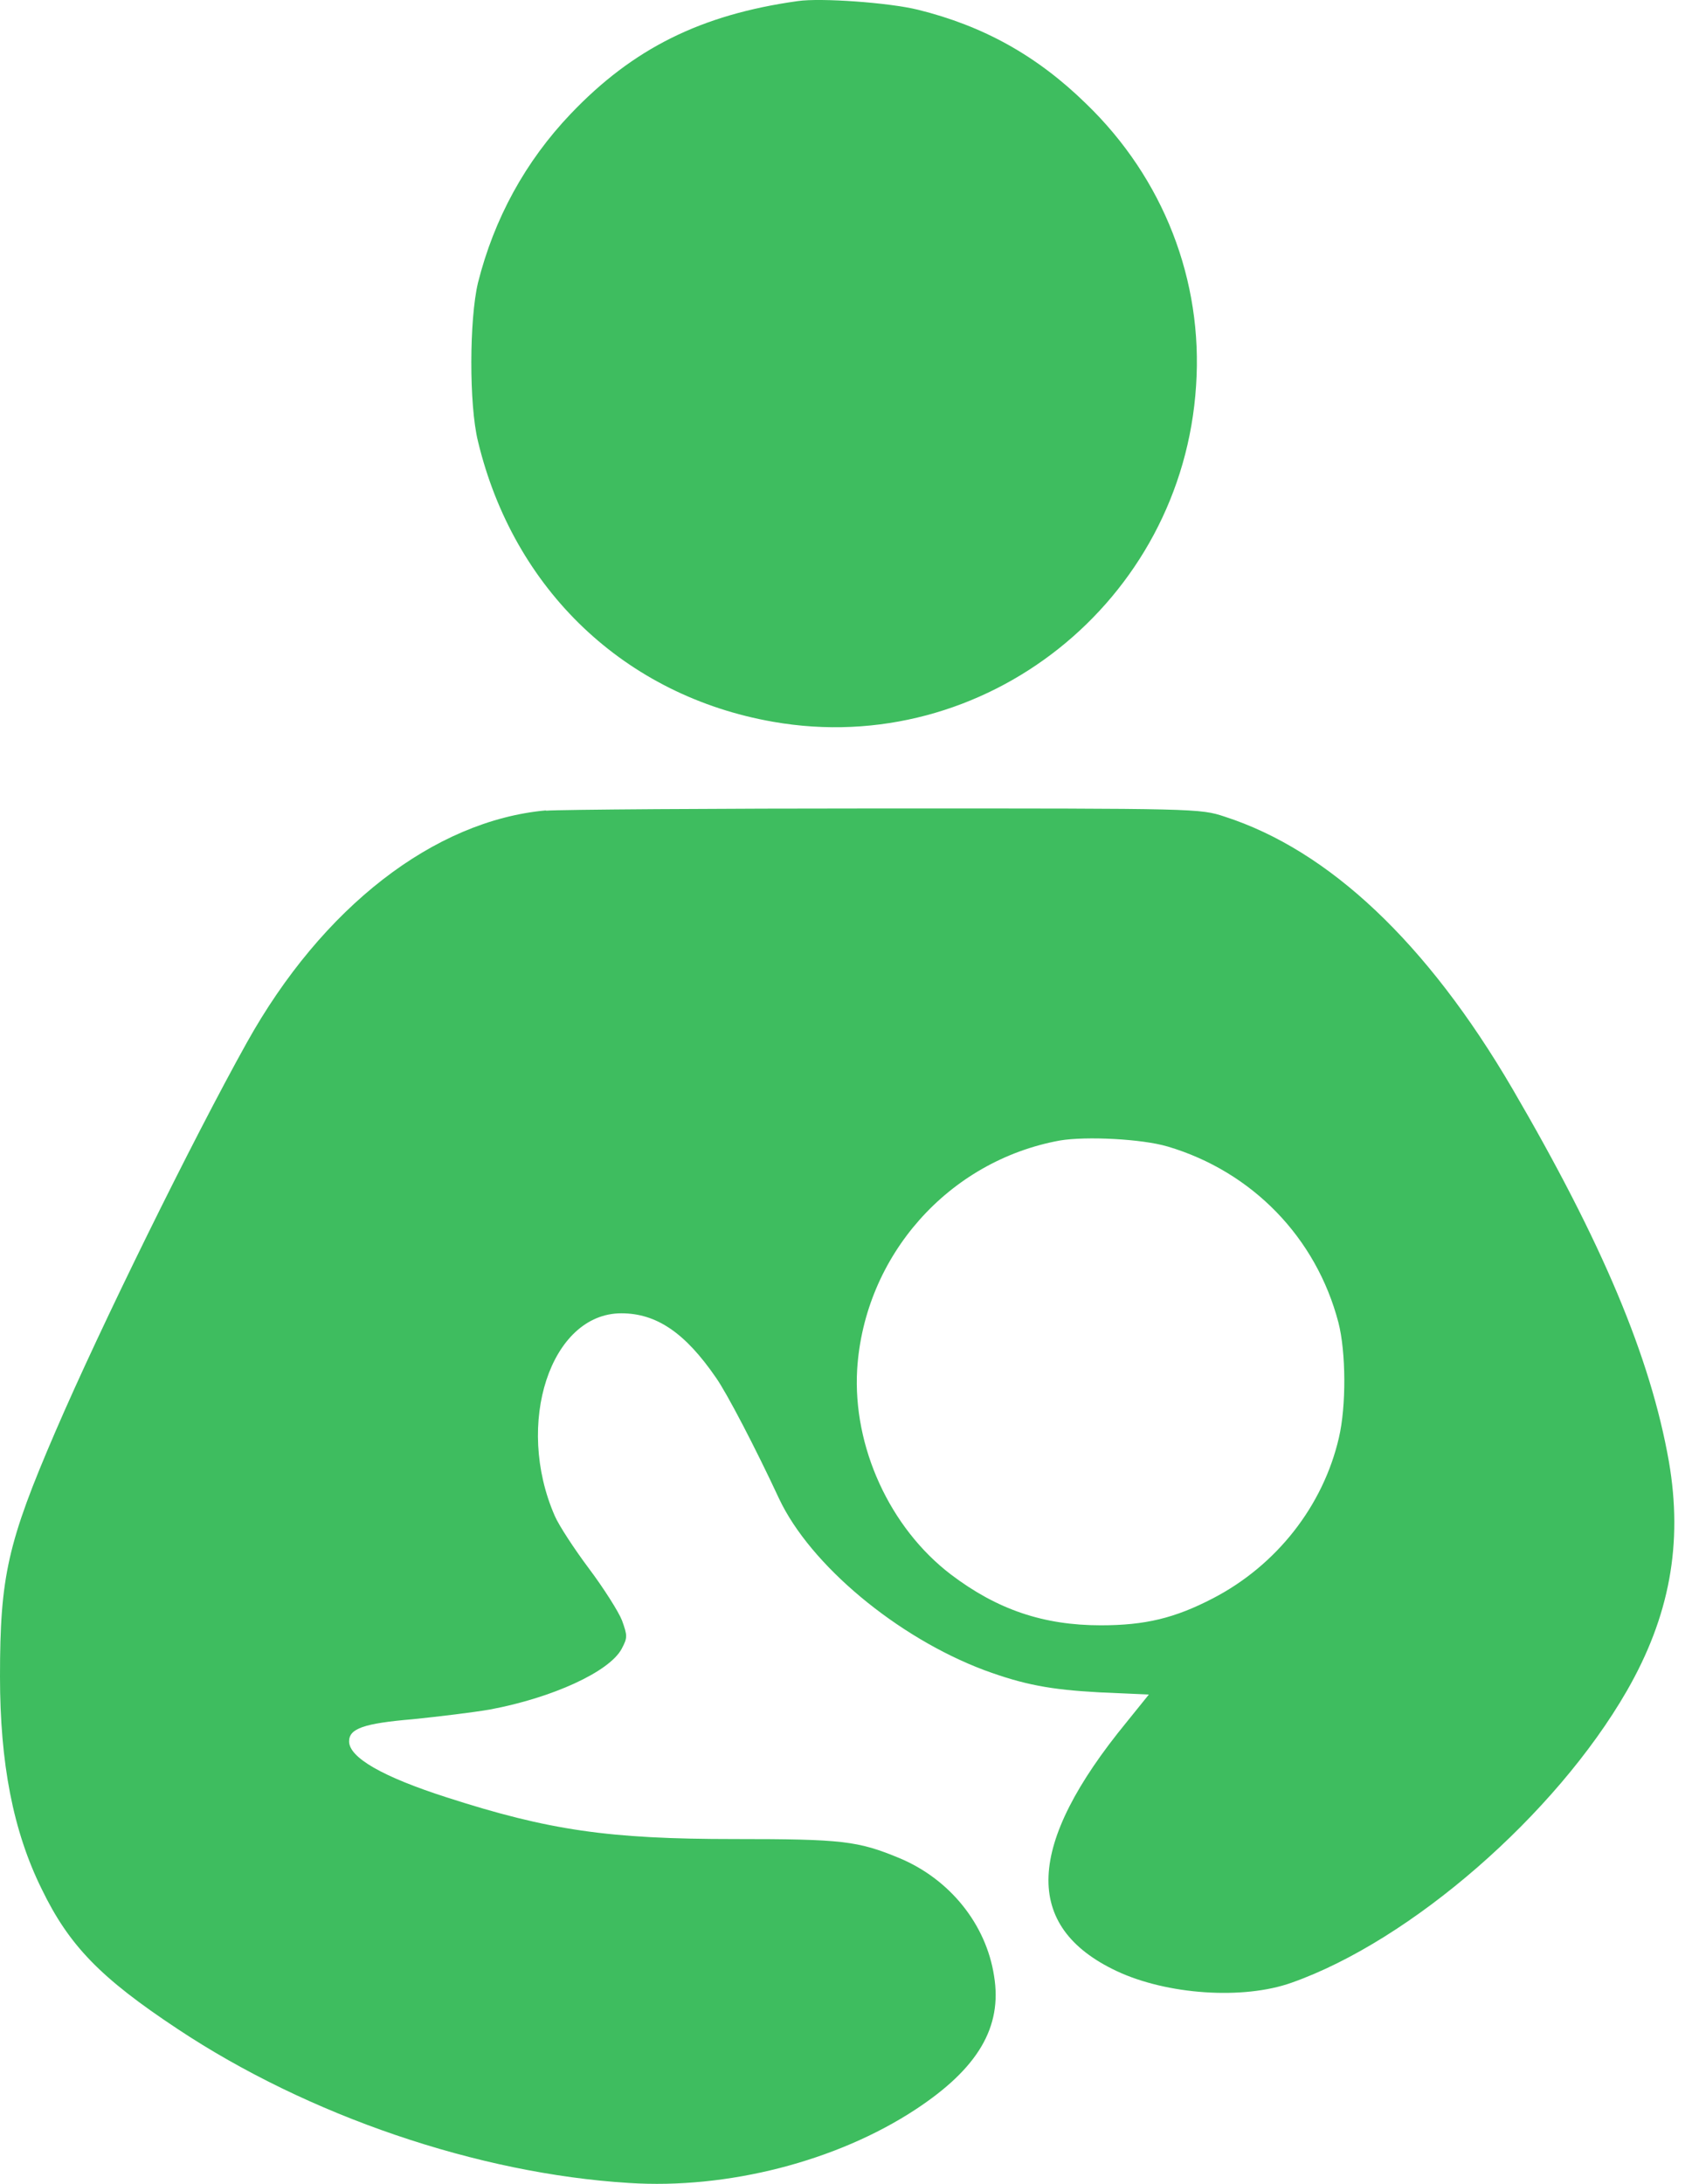 <svg width="93" height="120" viewBox="0 0 93 120" fill="none" xmlns="http://www.w3.org/2000/svg">
<path fill-rule="evenodd" clip-rule="evenodd" d="M43.851 0.059C38.529 0.802 34.793 2.663 31.37 6.254C28.874 8.872 27.159 12.012 26.271 15.541C25.796 17.54 25.773 22.226 26.271 24.247C28.231 32.417 34.356 38.236 42.488 39.66C54.103 41.705 64.984 33.06 65.742 21.192C66.132 15.411 63.95 9.799 59.693 5.695C56.99 3.053 54.042 1.422 50.451 0.534C48.858 0.143 45.107 -0.125 43.851 0.059V0.059Z" fill="#3EBD5F"/>
<path fill-rule="evenodd" clip-rule="evenodd" d="M30.007 44.53C23.859 45.089 17.71 49.852 13.56 57.302C10.566 62.669 5.536 72.884 3.055 78.642C0.413 84.767 0 86.628 0 92.118C0 96.888 0.72 100.617 2.289 103.794C3.798 106.911 5.528 108.687 9.763 111.49C16.945 116.26 26.271 119.437 34.563 119.95C39.992 120.303 45.995 118.756 50.329 115.908C53.751 113.657 55.099 111.39 54.639 108.58C54.203 105.732 52.205 103.259 49.44 102.102C47.151 101.153 46.301 101.053 40.359 101.053C33.468 101.053 30.183 100.579 24.556 98.764C21.026 97.631 19.188 96.574 19.188 95.686C19.188 94.981 19.992 94.698 22.695 94.468C24.119 94.323 26.018 94.093 26.945 93.932C30.367 93.289 33.483 91.865 34.165 90.609C34.494 89.989 34.494 89.89 34.188 89.04C34.004 88.565 33.177 87.263 32.373 86.191C31.569 85.119 30.719 83.818 30.497 83.305C28.269 78.228 30.268 72.164 34.15 72.164C36.087 72.164 37.657 73.236 39.349 75.694C39.946 76.536 41.538 79.591 42.817 82.34C44.532 85.992 49.318 89.974 54.103 91.773C56.293 92.577 57.733 92.845 60.42 92.991L63.146 93.113L61.929 94.622C56.378 101.39 56.209 105.869 61.37 108.304C64.134 109.606 68.322 109.897 70.987 108.948C77.549 106.635 85.497 99.721 89.417 92.914C91.768 88.825 92.51 84.828 91.729 80.303C90.719 74.584 88.077 68.297 83.123 59.813C78.437 51.804 73.054 46.728 67.319 44.875C65.956 44.423 65.796 44.423 48.705 44.423C39.234 44.423 30.811 44.484 30.007 44.546V44.53ZM64.18 62.999C68.843 64.385 72.35 68.014 73.567 72.677C73.981 74.285 74.004 77.256 73.59 79.009C72.725 82.746 70.168 86.008 66.676 87.822C64.57 88.917 62.94 89.308 60.505 89.308C57.35 89.308 54.808 88.442 52.273 86.521C48.912 83.963 46.868 79.507 47.113 75.257C47.503 69.002 52.128 63.787 58.254 62.669C59.716 62.424 62.794 62.585 64.172 62.999H64.18Z" fill="#3EBD5F"/>
</svg>
